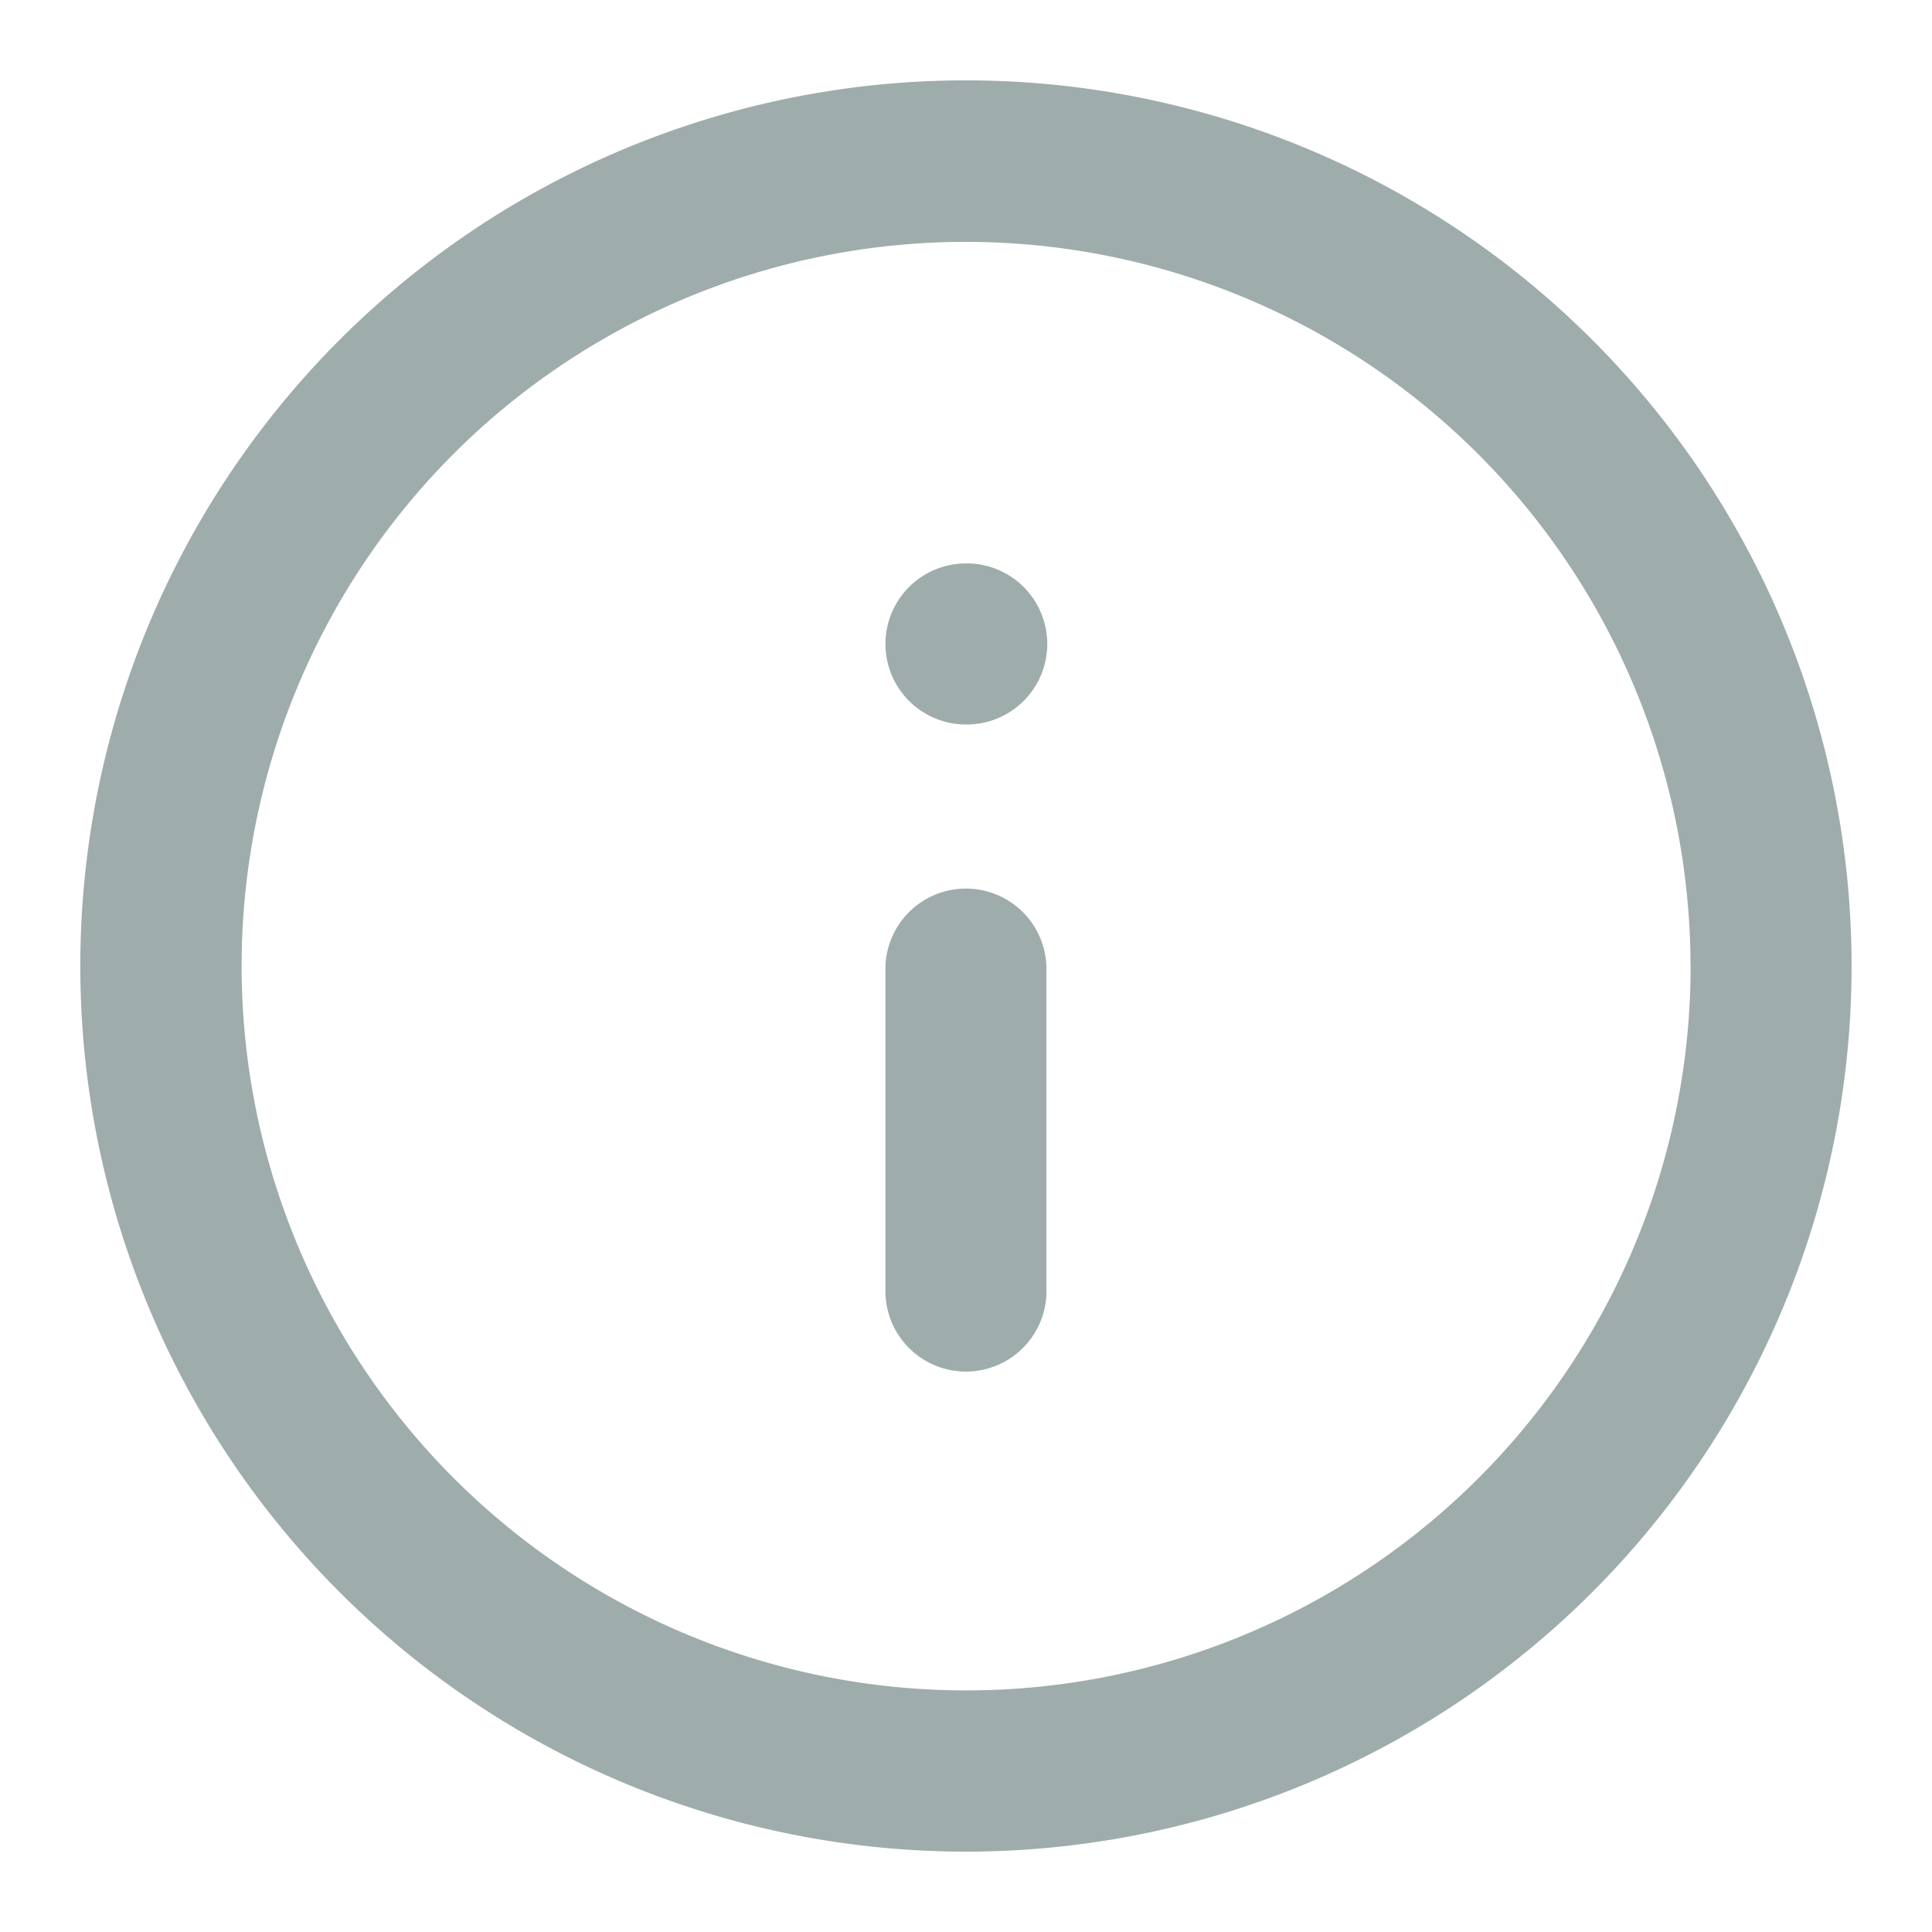 <svg width="16" height="16" fill="none" xmlns="http://www.w3.org/2000/svg"><g clip-path="url(#clip0_197_2441)"><path d="M14 8A6.002 6.002 0 003.758 3.757 6 6 0 1014.001 8zm-6.667 2.666V8a.667.667 0 011.333 0v2.666a.667.667 0 11-1.333 0zm.673-6a.667.667 0 010 1.334H8a.667.667 0 010-1.334h.006zM15.334 8A7.334 7.334 0 11.665 8a7.334 7.334 0 0114.669 0z" fill="#0D332F" fill-opacity=".4"/></g><defs><clipPath id="clip0_197_2441"><path fill="#fff" d="M0 0h16v16H0z"/></clipPath></defs></svg>